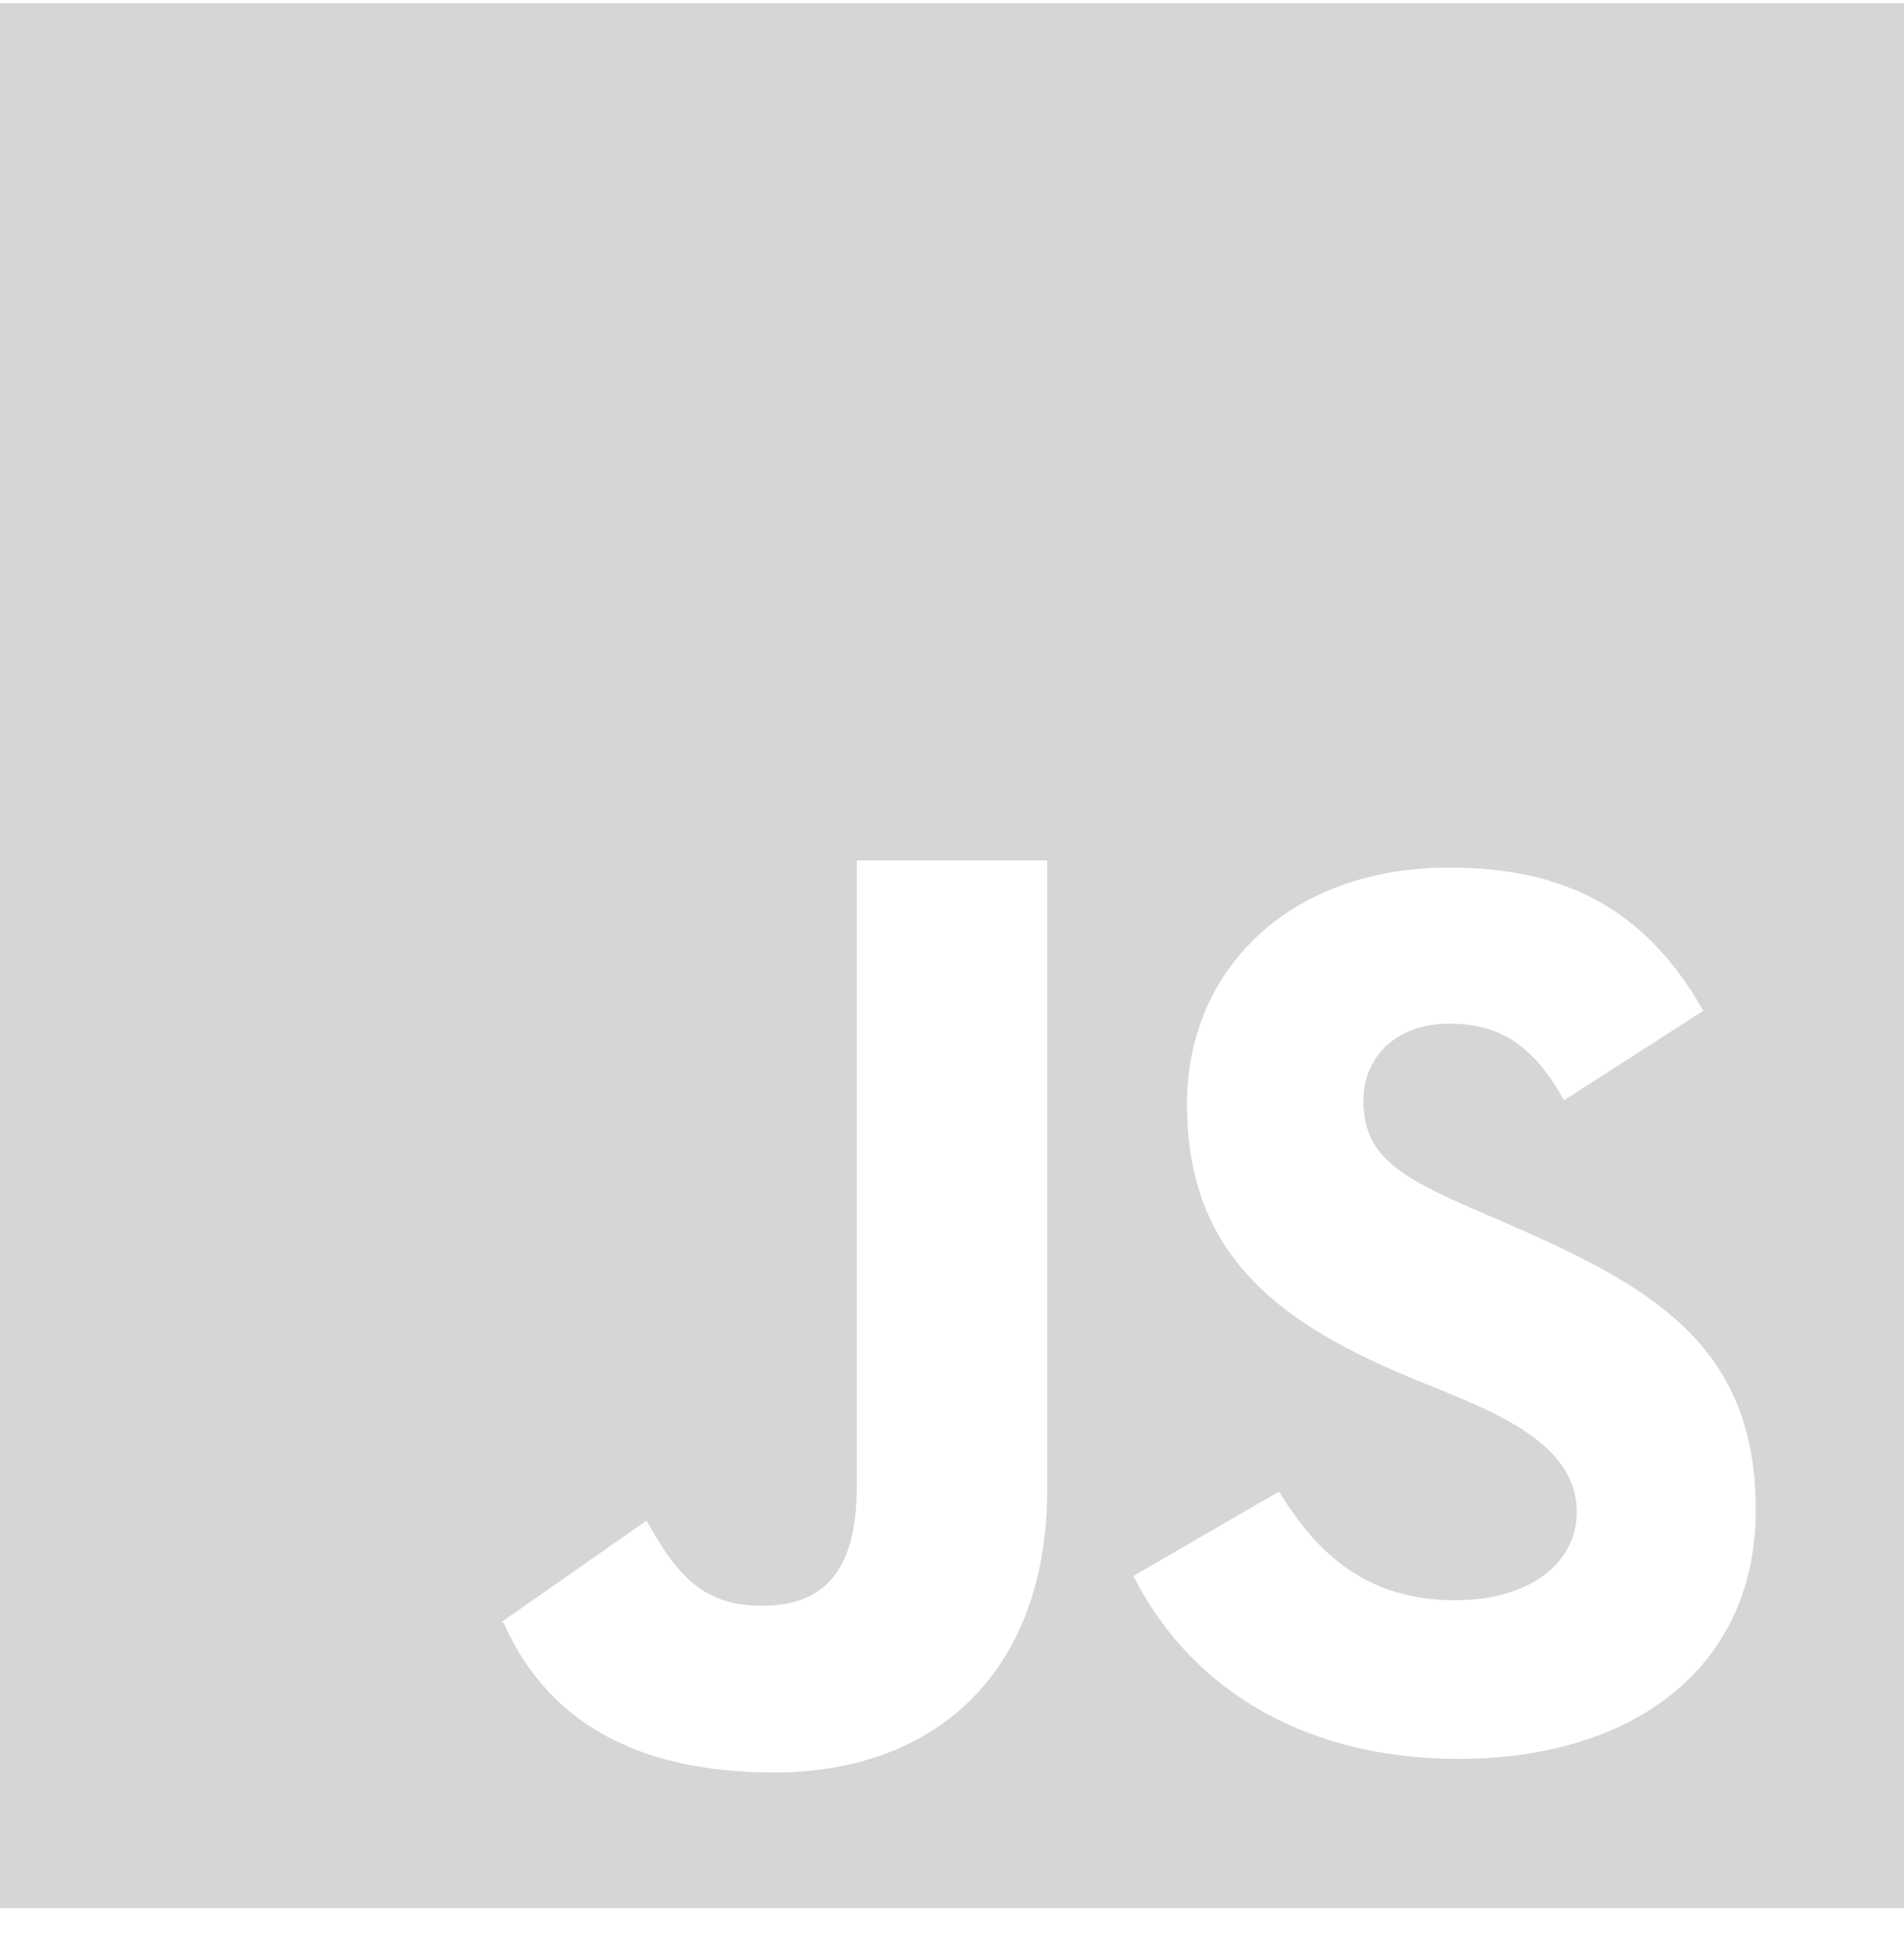 <svg width="60" height="61" viewBox="0 0 60 61" fill="none" xmlns="http://www.w3.org/2000/svg">
<g clip-path="url(#clip0_6_263)">
<path fill-rule="evenodd" clip-rule="evenodd" d="M45.984 55.397C40.749 55.397 37.365 52.901 35.715 49.638L40.305 46.979C41.514 48.953 43.083 50.402 45.864 50.402C48.198 50.402 49.689 49.234 49.689 47.623C49.689 45.199 46.455 44.252 44.172 43.274C40.104 41.543 37.404 39.368 37.404 34.775C37.404 30.548 40.626 27.326 45.663 27.326C49.245 27.326 51.825 28.574 53.676 31.835L49.287 34.655C48.321 32.924 47.274 32.24 45.663 32.24C44.01 32.24 42.963 33.287 42.963 34.655C42.963 36.347 44.01 37.032 46.428 38.078C51.495 40.251 55.329 41.957 55.329 47.543C55.329 52.619 51.342 55.397 45.984 55.397ZM33 46.898C33 52.739 29.403 55.827 24.408 55.827C19.896 55.827 17.193 54.101 15.864 51.101H15.819H15.798H15.786L20.373 47.894C21.258 49.463 22.056 50.577 23.988 50.577C25.842 50.577 27 49.638 27 46.821V27.101H33V46.898ZM0 60.101H60V0.101H0V60.101Z" fill="#D6D6D6"/>
</g>
<defs>
<clipPath id="clip0_6_263">
<rect width="60" height="60" fill="white" transform="translate(0 0.101)"/>
</clipPath>
</defs>
</svg>
